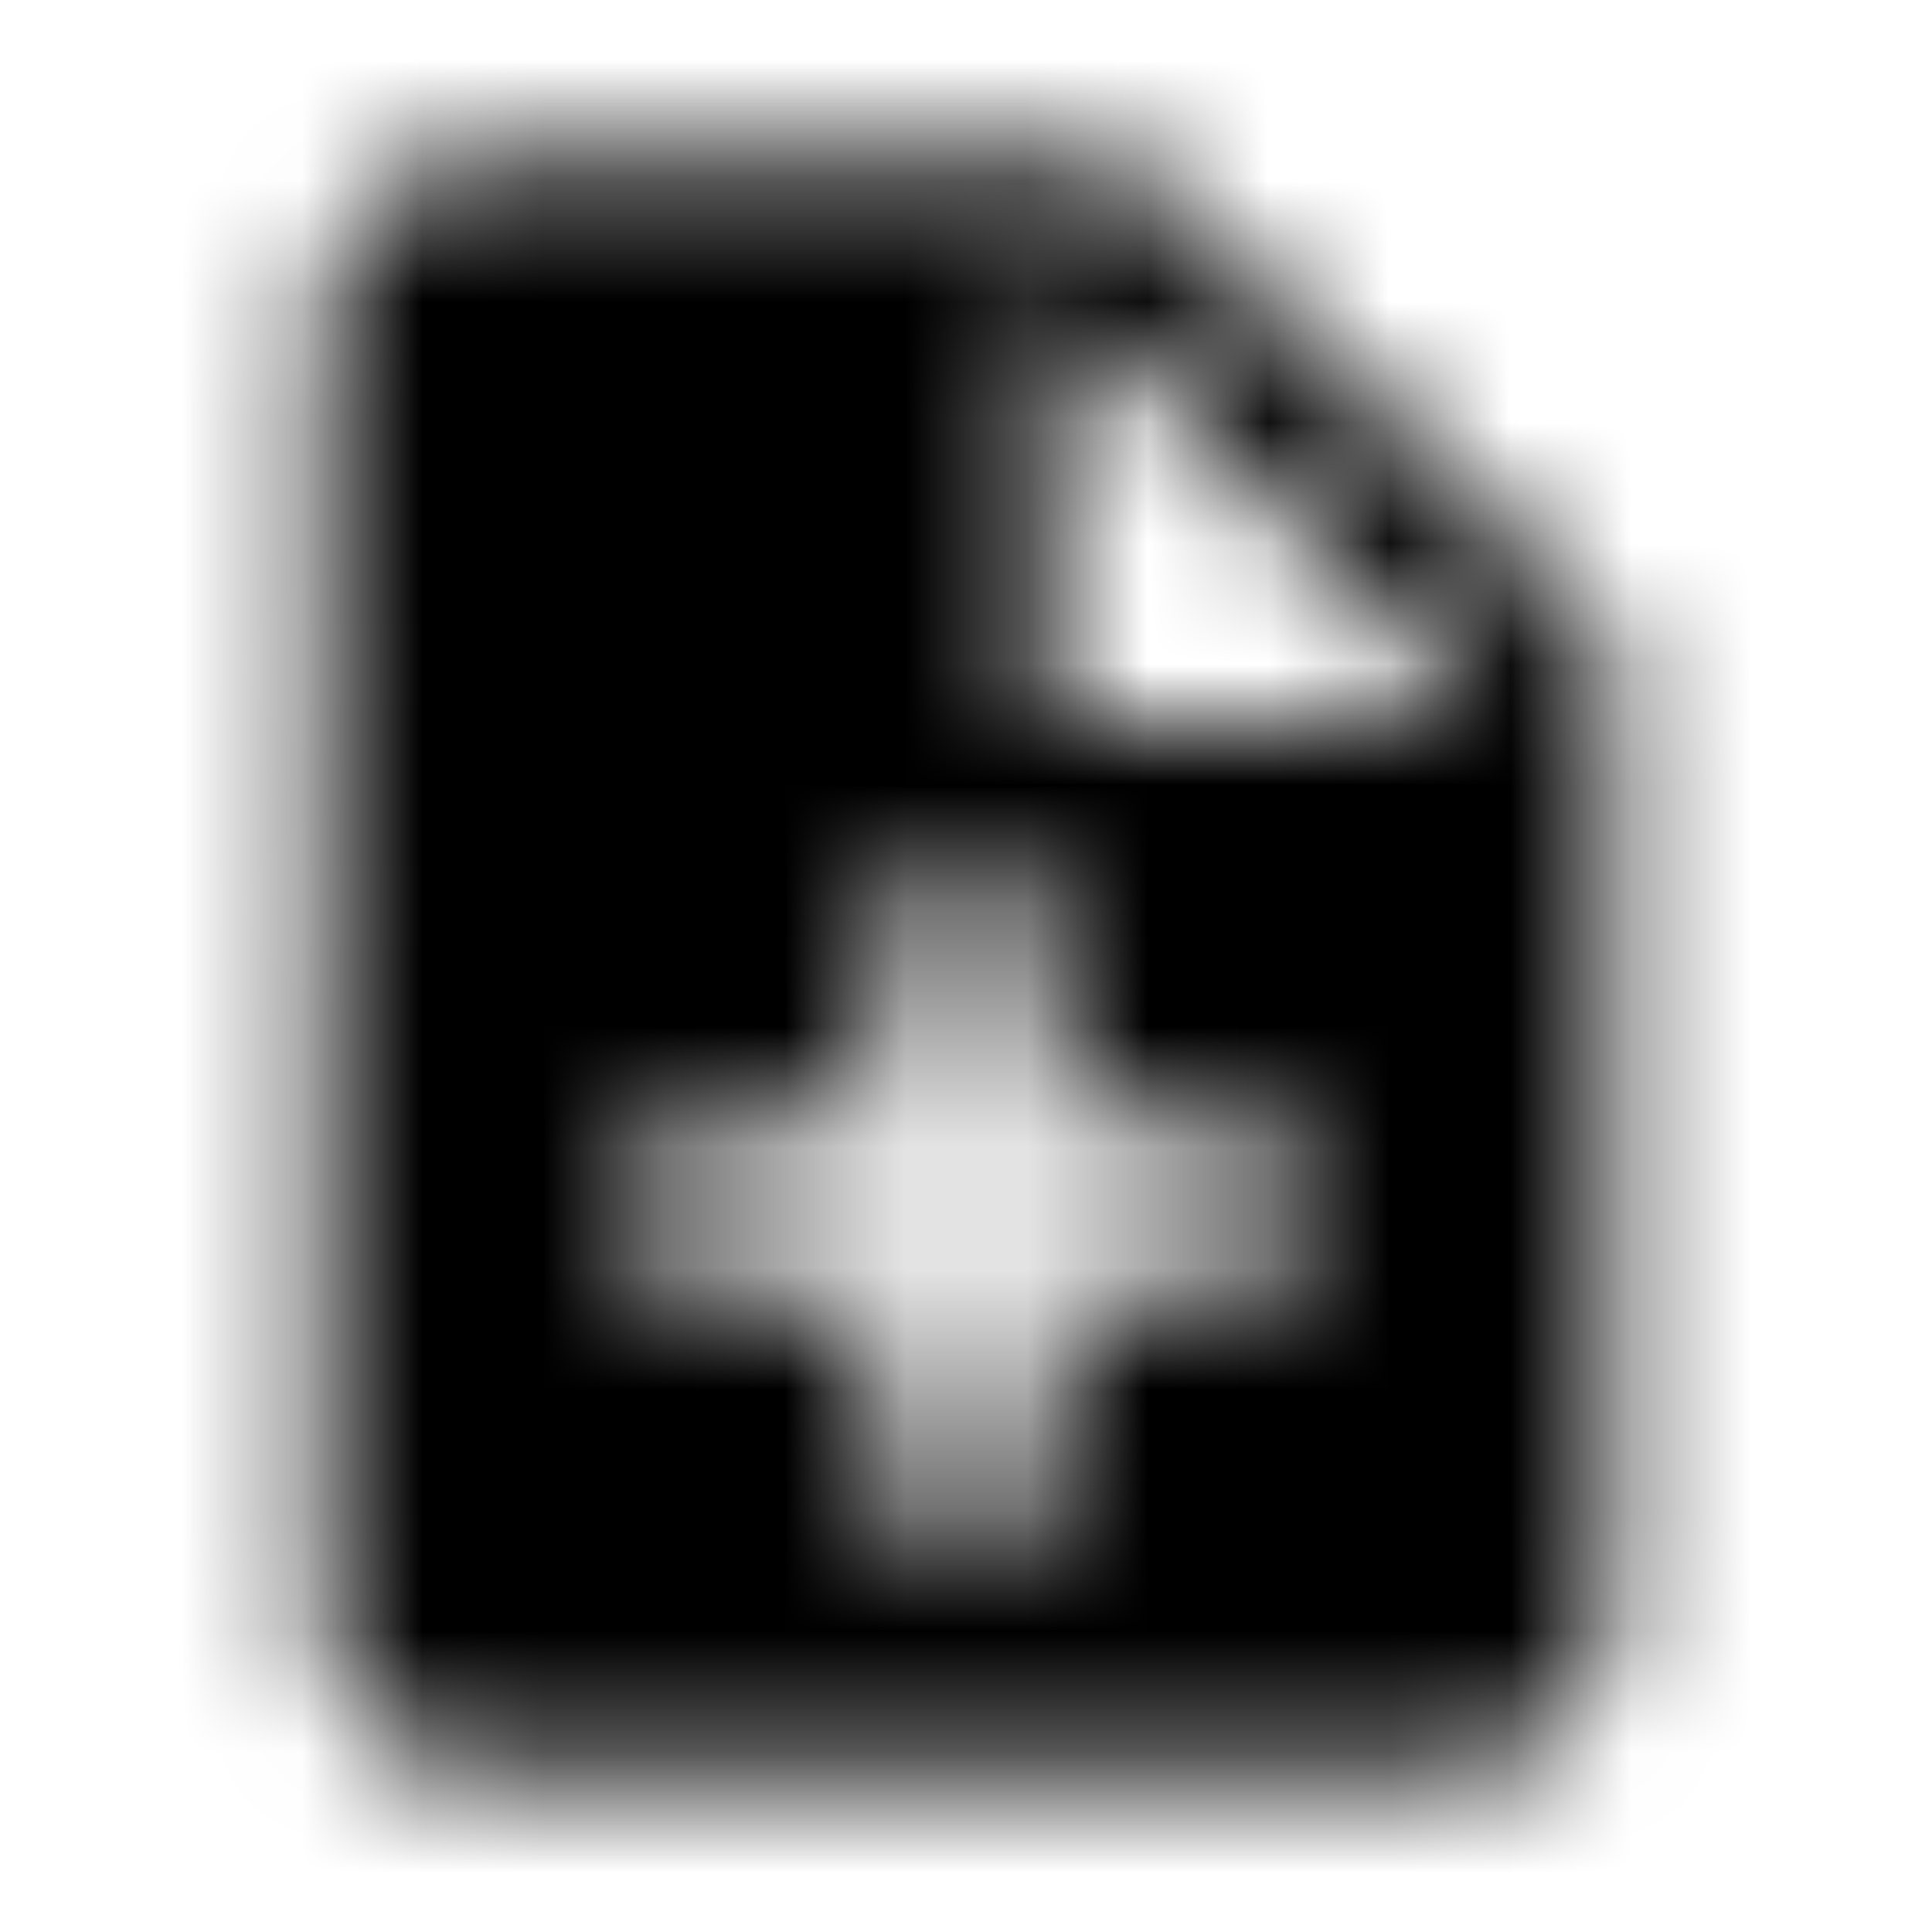 <svg xmlns="http://www.w3.org/2000/svg" xmlns:xlink="http://www.w3.org/1999/xlink" width="16" height="16" viewBox="0 0 16 16">
  <defs>
    <path id="note-add-a" d="M9.333,1.333 L4,1.333 C3.267,1.333 2.673,1.933 2.673,2.667 L2.667,13.333 C2.667,14.067 3.26,14.667 3.993,14.667 L12,14.667 C12.733,14.667 13.333,14.067 13.333,13.333 L13.333,5.333 L9.333,1.333 Z M10.667,10.667 L8.667,10.667 L8.667,12.667 L7.333,12.667 L7.333,10.667 L5.333,10.667 L5.333,9.333 L7.333,9.333 L7.333,7.333 L8.667,7.333 L8.667,9.333 L10.667,9.333 L10.667,10.667 Z M8.667,6 L8.667,2.333 L12.333,6 L8.667,6 Z"/>
  </defs>
  <g fill="none" fill-rule="evenodd">
    <mask id="note-add-b" fill="#fff">
      <use xlink:href="#note-add-a"/>
    </mask>
    <g fill="CurrentColor" mask="url(#note-add-b)">
      <rect width="16" height="16"/>
    </g>
  </g>
</svg>
